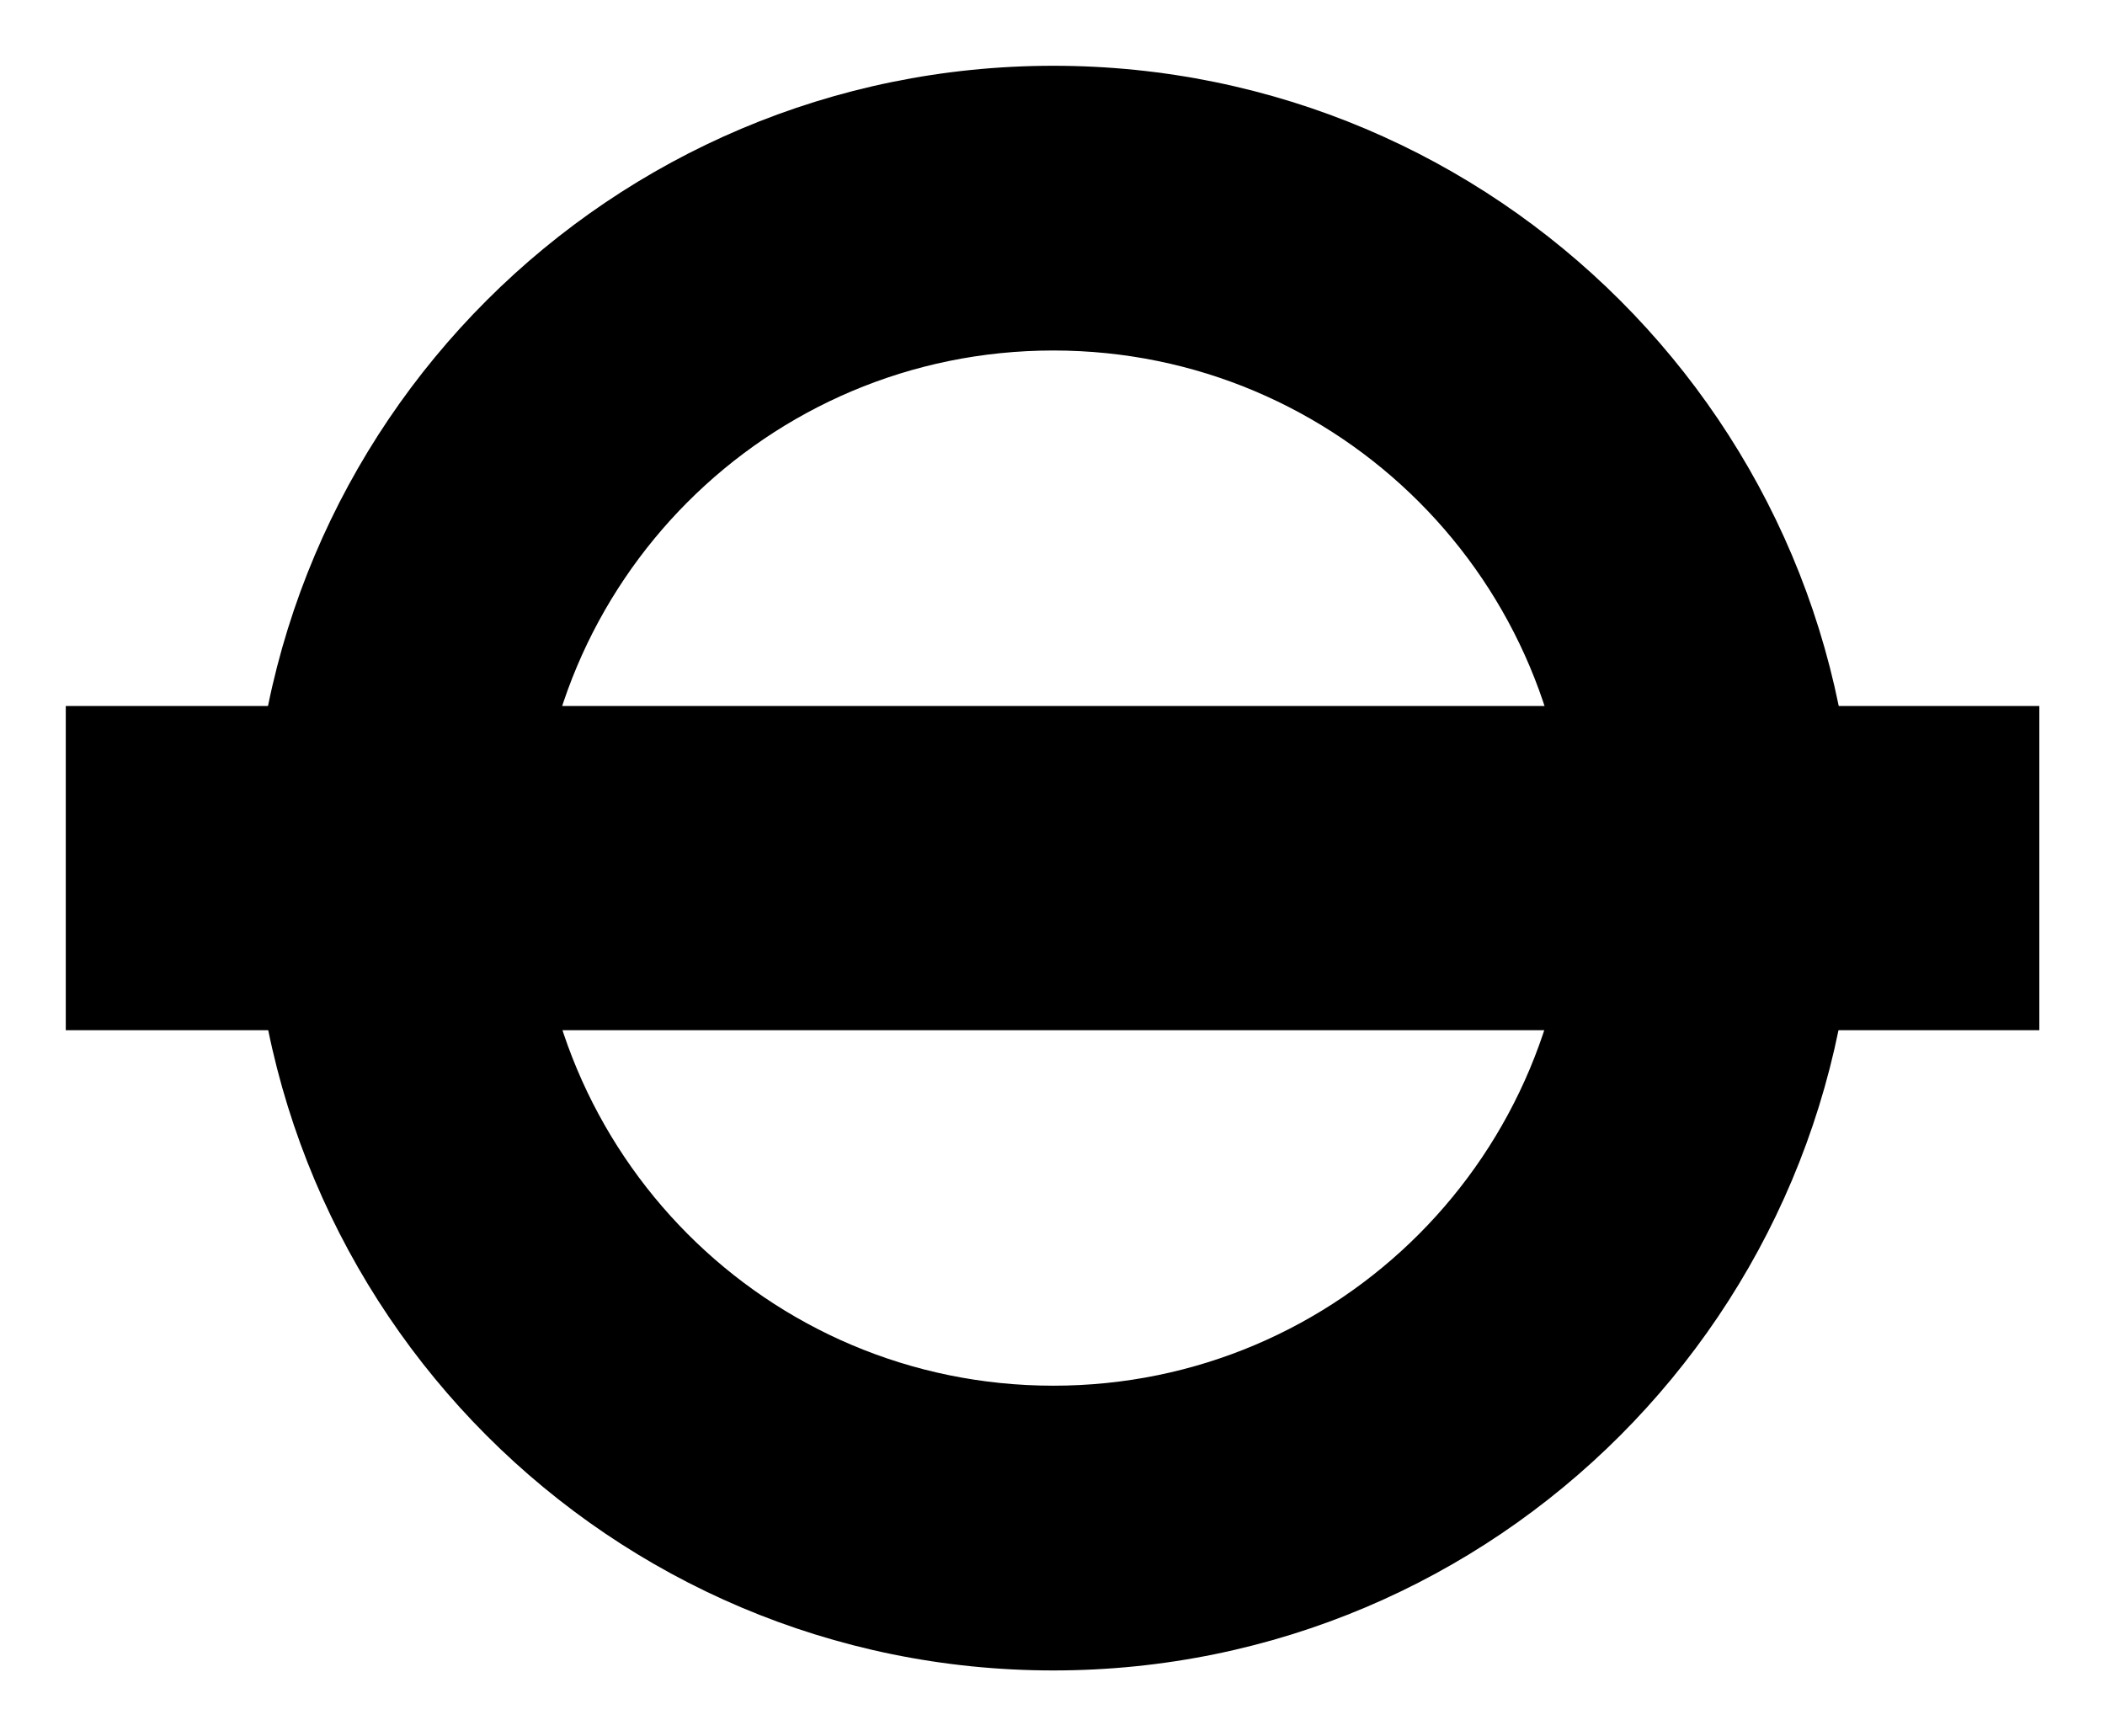 <?xml version="1.0" encoding="UTF-8" standalone="no"?>
<svg
   xmlns:svg="http://www.w3.org/2000/svg"
   xmlns="http://www.w3.org/2000/svg"
   version="1.1"
   width="256"
   height="211.165"
   viewBox="0 0 256 211.165"
   xml:space="preserve">
	<g transform="matrix(4.22,0,0,4.22,8,8)">
		<path d="m 43.356,23.101 c 0,8.254 -6.641,14.942 -14.895,14.942 -8.254,0 -14.895,-6.688 -14.895,-14.942 0,-8.207 6.641,-14.895 14.895,-14.895 8.254,0.001 14.895,6.689 14.895,14.895 l 0,0 z M 28.461,0 C 15.701,0 5.36,10.341 5.36,23.101 5.36,35.908 15.701,46.25 28.461,46.25 41.221,46.25 51.562,35.908 51.562,23.101 51.563,10.341 41.222,0 28.461,0 l 0,0 z" style="fill:#000000;fill-opacity:1;fill-rule:evenodd"/>
		<polygon points="56.875,18.453 56.875,27.797 0,27.797 0,18.453 0,18.453 " style="fill:#000000;fill-opacity:1;fill-rule:evenodd"/>
	</g>
</svg>